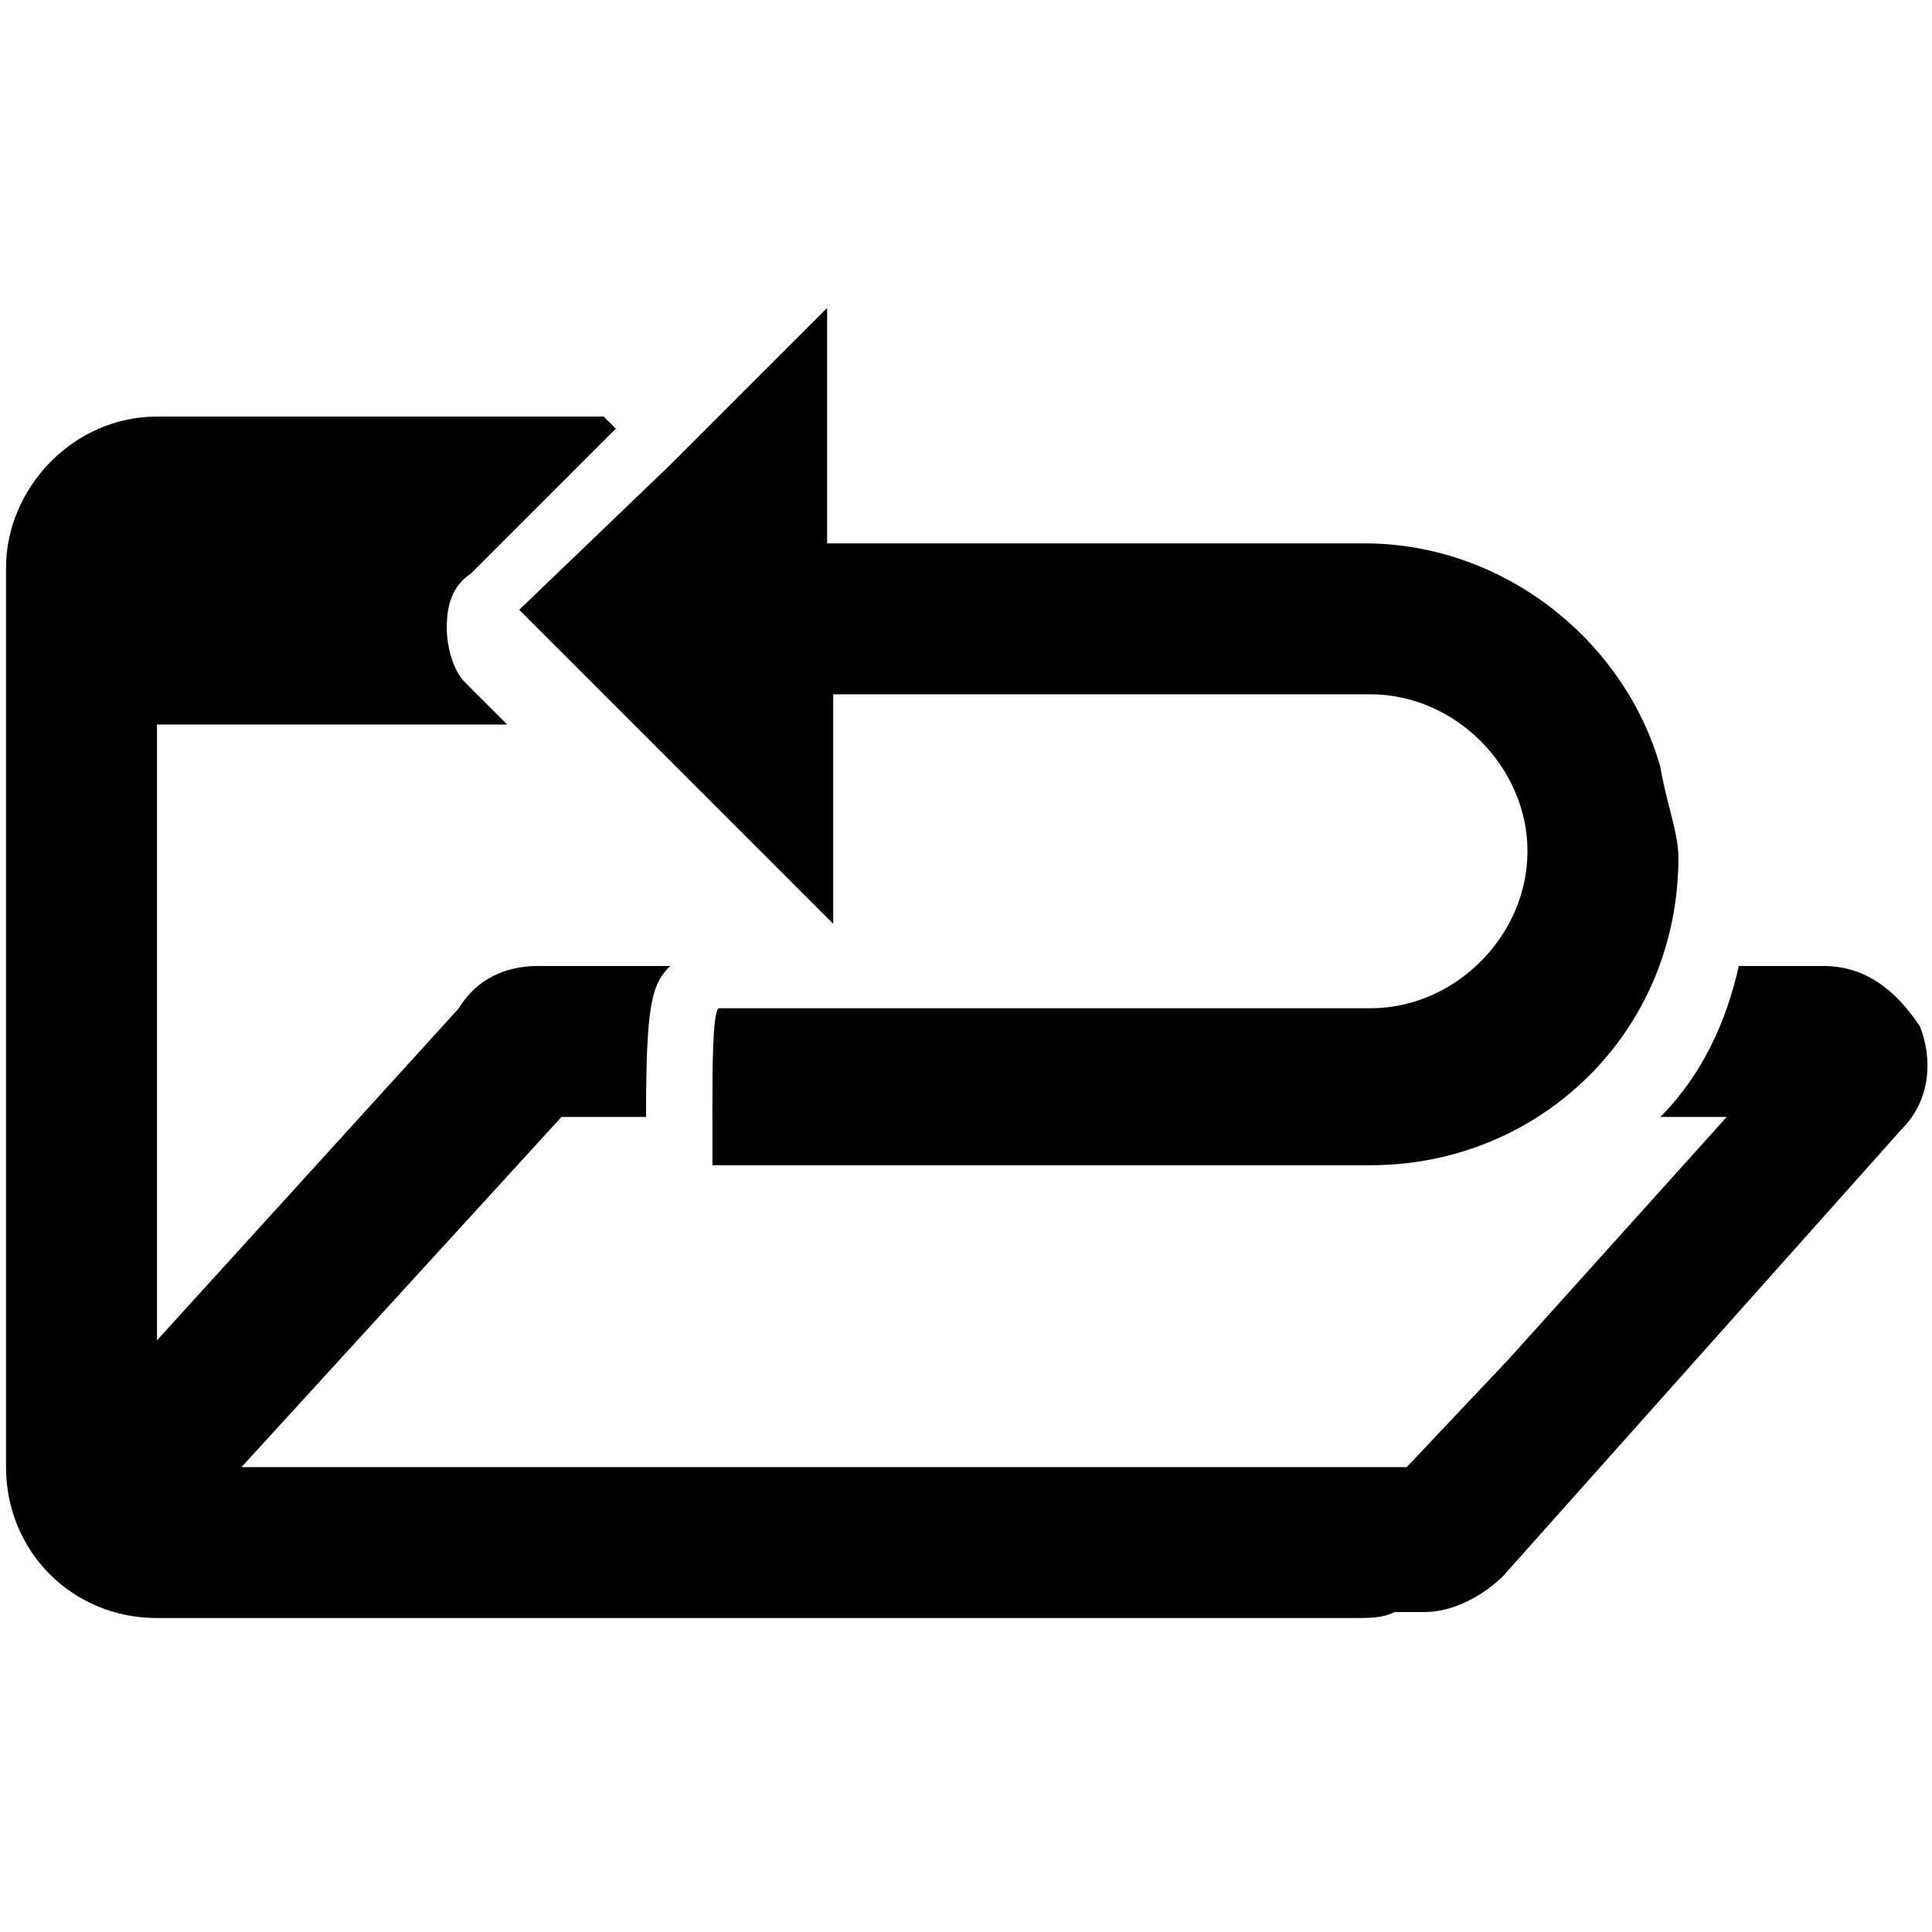 <svg viewBox="0 0 32 32">
	<path d="M31.5,18.7l-6.6,7.4c-0.3,0.3-0.8,0.6-1.3,0.6h-0.5c-0.2,0.1-0.4,0.1-0.7,0.1H2.6c-1.4,0-2.5-1.1-2.5-2.5V9.4
		c0-1.3,1.1-2.5,2.5-2.5H10l0.2,0.2L7.8,9.5C7.5,9.7,7.4,10,7.4,10.4c0,0.3,0.1,0.7,0.3,0.9l0.7,0.7H2.6v10.2l5-5.5
		C7.9,16.2,8.4,16,8.9,16h2.2c-0.3,0.3-0.4,0.6-0.4,2.5H9.3L4,24.3h19.3l1.7-1.8l3.6-4h-1.1c0.7-0.7,1.1-1.6,1.3-2.5h1.4
		c0.7,0,1.2,0.4,1.6,1C32,17.5,32,18.2,31.5,18.7z"/>
	<path d="M27.8,14.2c0,2.9-2.3,5.1-5.1,5.1H11.8c0,0,0-0.4,0-0.9c0-0.7,0-1.6,0.1-1.7h10.8c1.4,0,2.6-1.2,2.6-2.6
		s-1.2-2.6-2.6-2.6h-8.9v3.8l-4-4l-1.2-1.2l2.5-2.4l2.6-2.6V9h8.9c2.3,0,4.3,1.6,4.9,3.7C27.6,13.3,27.8,13.8,27.8,14.2z"/>
</svg>
